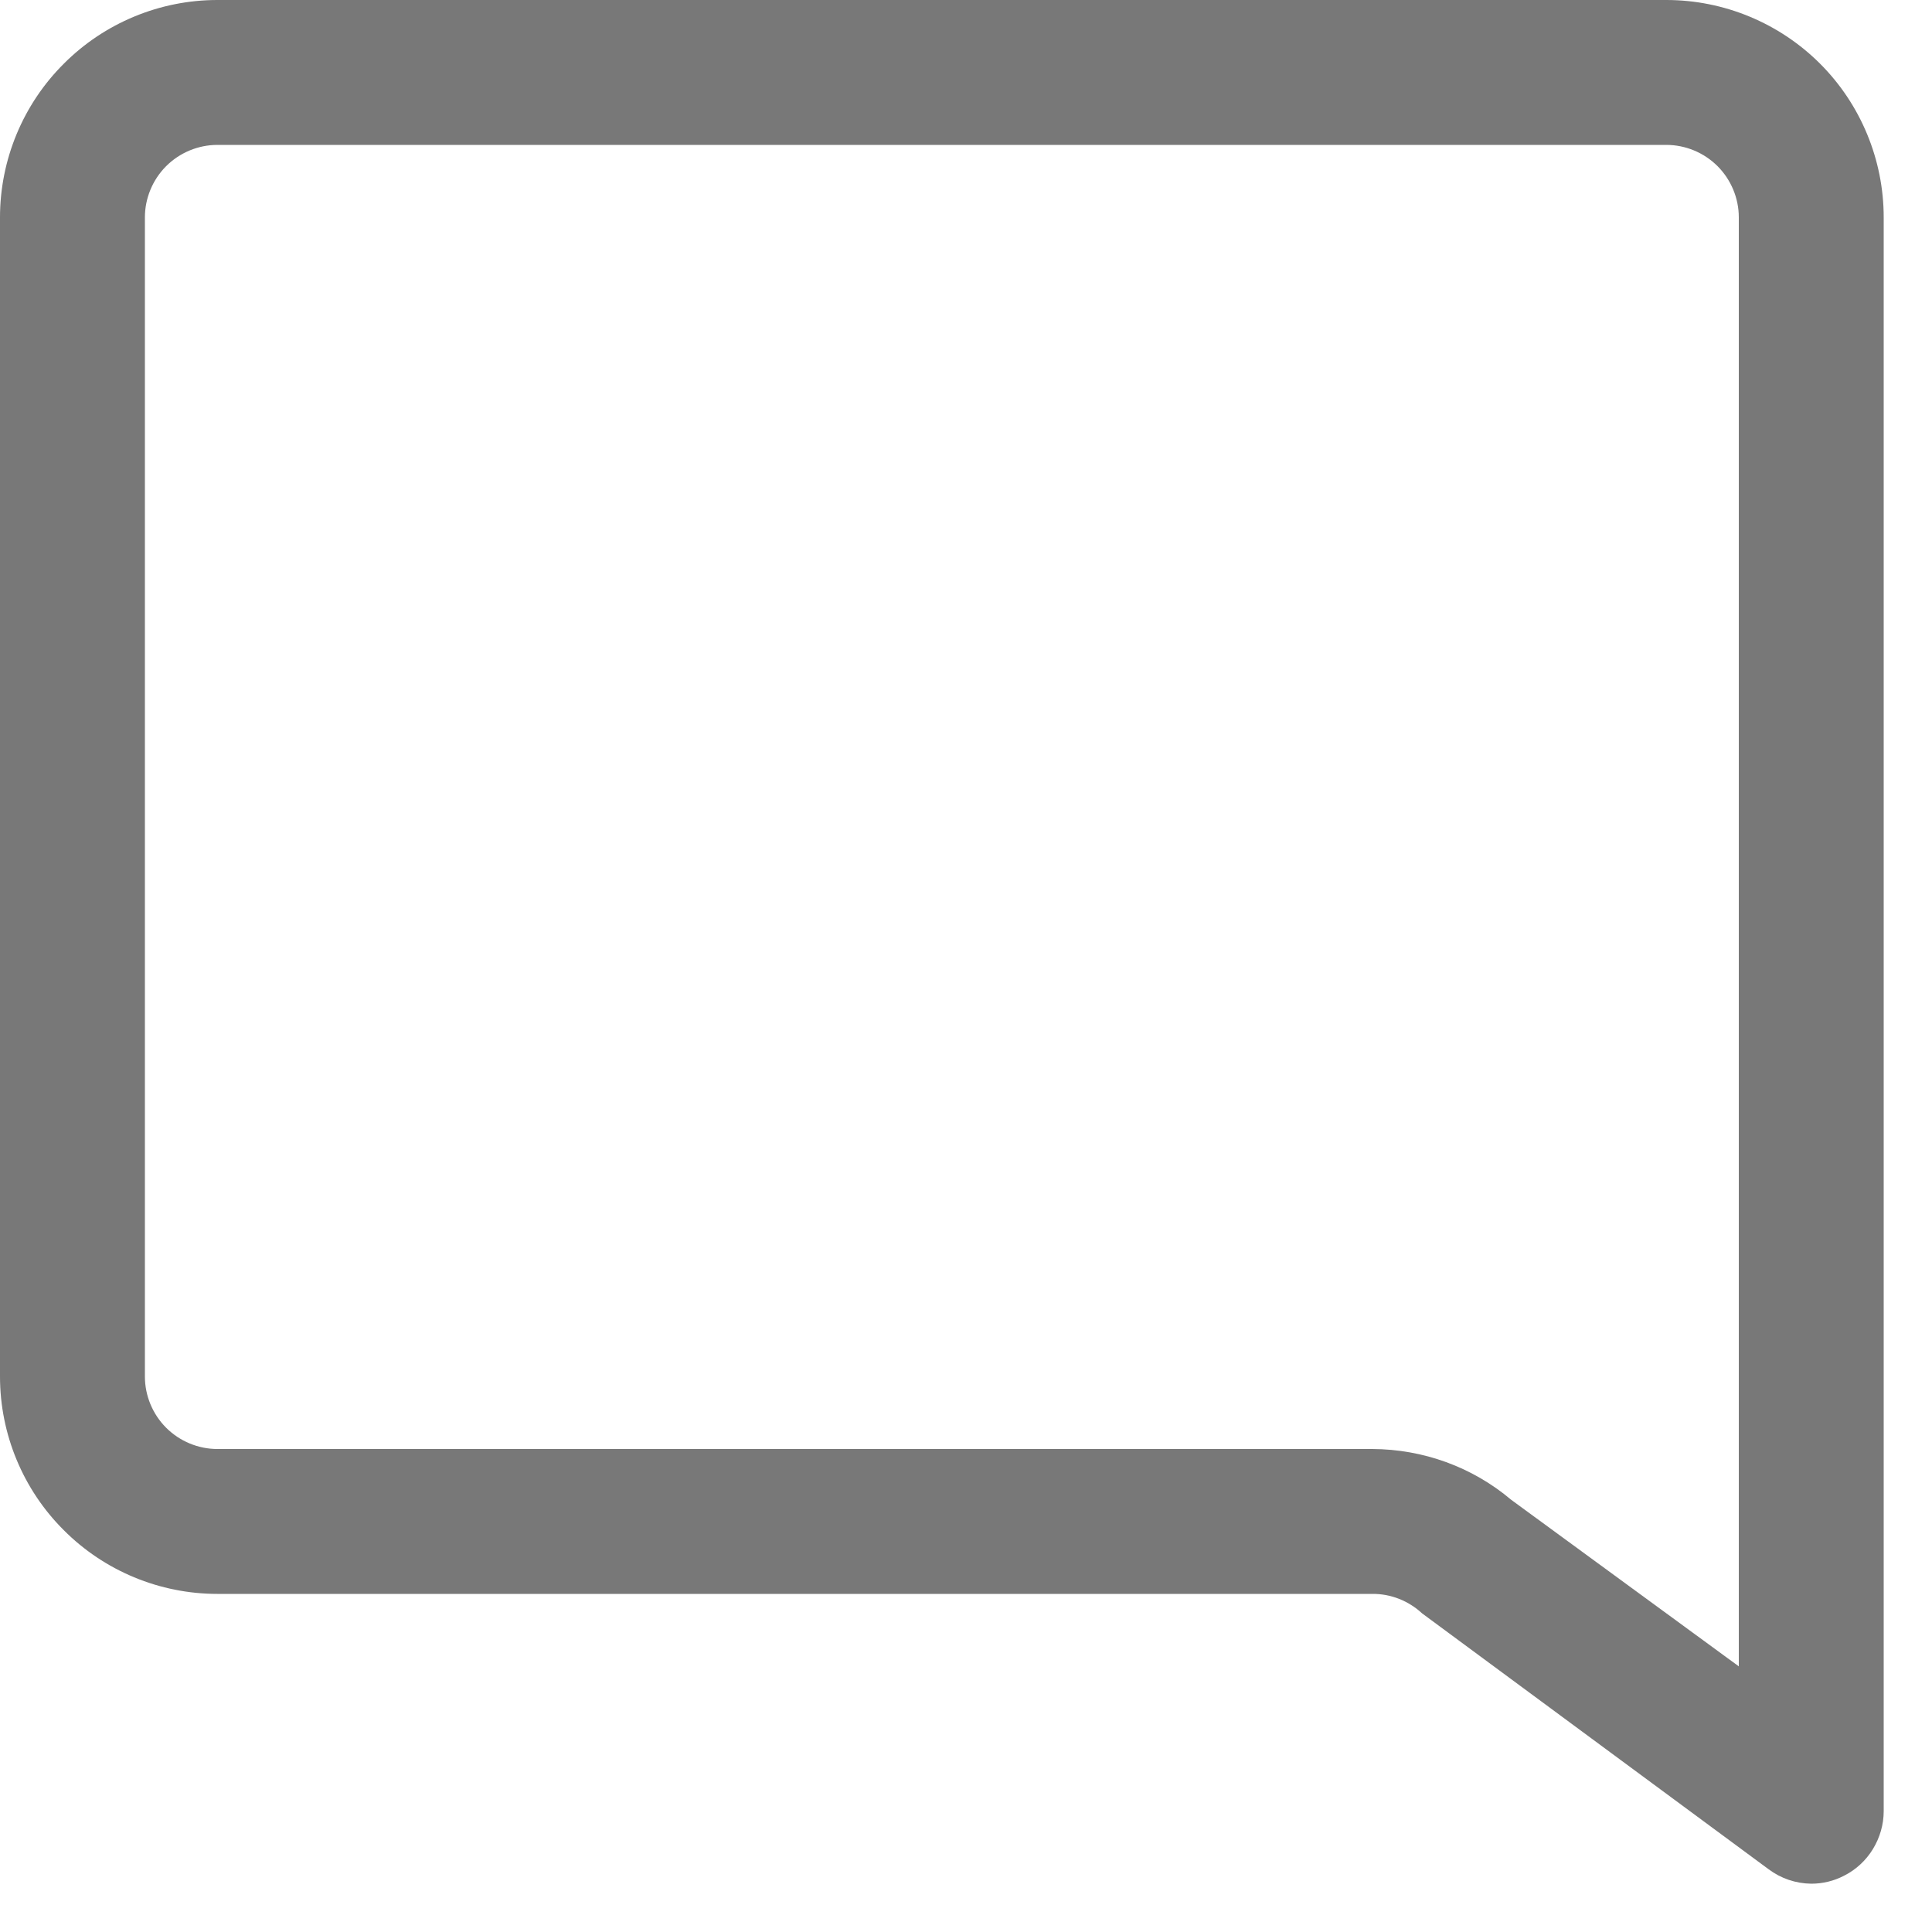 <svg width="10" height="10" viewBox="0 0 10 10" fill="none" xmlns="http://www.w3.org/2000/svg">
<path d="M8.625 0H1.125C0.827 0 0.54 0.119 0.33 0.33C0.119 0.54 0 0.827 0 1.125V7.125C0 7.423 0.119 7.71 0.33 7.92C0.54 8.131 0.827 8.25 1.125 8.25H7.103C7.199 8.249 7.291 8.286 7.361 8.351L9.154 9.675C9.218 9.723 9.295 9.749 9.375 9.75C9.434 9.75 9.492 9.736 9.544 9.709C9.606 9.678 9.658 9.63 9.694 9.571C9.73 9.512 9.75 9.444 9.75 9.375V1.125C9.75 0.827 9.631 0.54 9.421 0.33C9.21 0.119 8.923 0 8.625 0ZM9 8.625L7.822 7.763C7.621 7.593 7.366 7.501 7.103 7.5H1.125C1.026 7.5 0.93 7.46 0.86 7.39C0.79 7.32 0.75 7.224 0.75 7.125V1.125C0.75 1.026 0.79 0.93 0.86 0.86C0.93 0.79 1.026 0.75 1.125 0.75H8.625C8.724 0.75 8.82 0.79 8.89 0.86C8.96 0.93 9 1.026 9 1.125V8.625Z" fill="#787878"/>
</svg>
